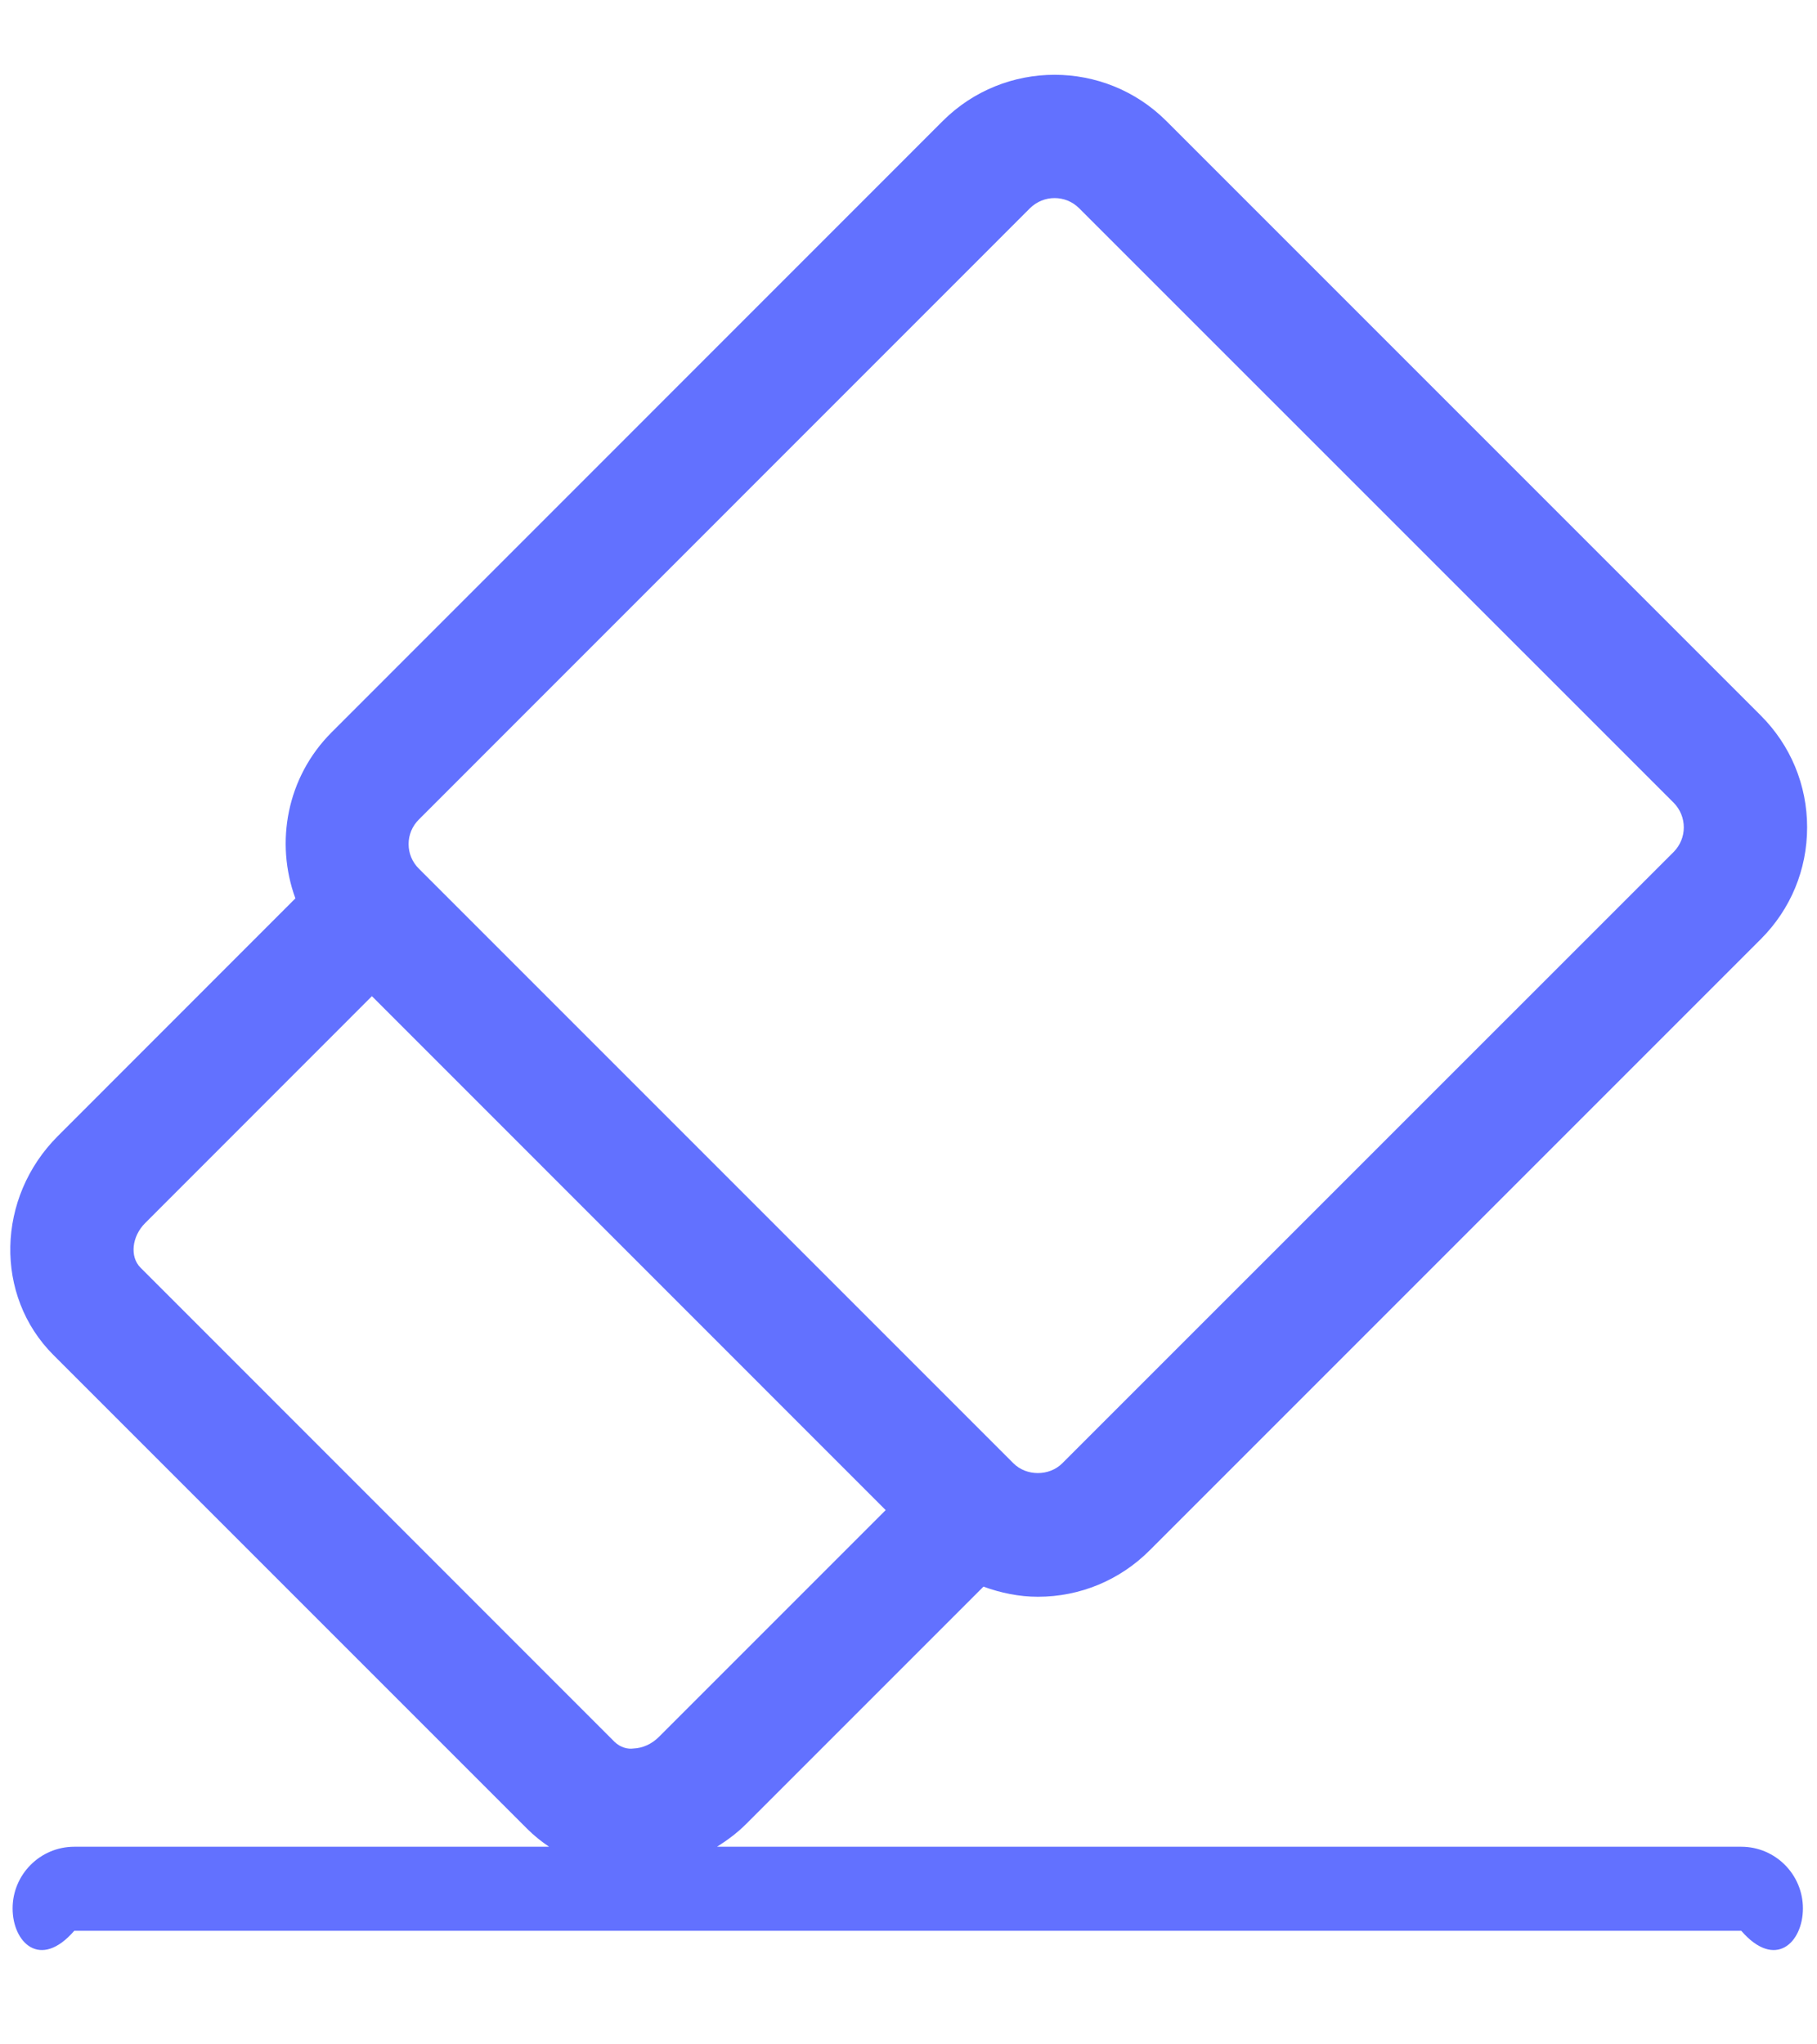 ﻿<?xml version="1.0" encoding="utf-8"?>
<svg version="1.1" xmlns:xlink="http://www.w3.org/1999/xlink" width="16px" height="18px" xmlns="http://www.w3.org/2000/svg">
  <g transform="matrix(1 0 0 1 -367 -235 )">
    <path d="M 15.876 16.803  C 15.876 16.504  15.633 16.26  15.333 16.26  L 6.314 16.26  C 6.404 16.203  6.491 16.139  6.569 16.061  L 8.66 13.97  C 8.812 14.025  8.973 14.059  9.139 14.059  C 9.51 14.059  9.86 13.914  10.123 13.651  L 15.505 8.269  C 15.768 8.006  15.913 7.657  15.913 7.284  C 15.913 6.913  15.768 6.563  15.505 6.3  L 10.27 1.065  C 9.727 0.523  8.845 0.523  8.302 1.065  L 2.92 6.448  C 2.525 6.843  2.421 7.417  2.601 7.91  L 0.51 10.002  C -0.033 10.544  -0.051 11.408  0.469 11.929  L 4.642 16.102  C 4.702 16.162  4.767 16.214  4.835 16.26  L 0.654 16.26  C 0.354 16.26  0.111 16.504  0.111 16.803  C 0.111 17.103  0.354 17.346  0.654 17  L 15.333 17  C 15.633 17.346  15.876 17.103  15.876 16.803  Z M 3.598 7.432  C 3.598 7.35  3.63 7.274  3.688 7.216  L 9.07 1.833  C 9.13 1.774  9.208 1.744  9.286 1.744  C 9.365 1.744  9.443 1.774  9.502 1.833  L 14.738 7.068  C 14.795 7.126  14.827 7.203  14.827 7.285  C 14.827 7.366  14.795 7.443  14.738 7.501  L 9.355 12.883  C 9.24 12.999  9.038 12.999  8.923 12.883  L 3.688 7.648  C 3.63 7.59  3.598 7.514  3.598 7.432  Z M 5.41 15.335  L 1.237 11.161  C 1.142 11.066  1.16 10.887  1.278 10.769  L 3.275 8.771  L 7.799 13.296  L 5.802 15.293  C 5.739 15.356  5.659 15.392  5.578 15.395  C 5.53 15.402  5.464 15.388  5.41 15.335  Z " fill-rule="nonzero" fill="#6271ff" stroke="none" transform="matrix(1 0 0 1 367 235 )" />
  </g>
</svg>